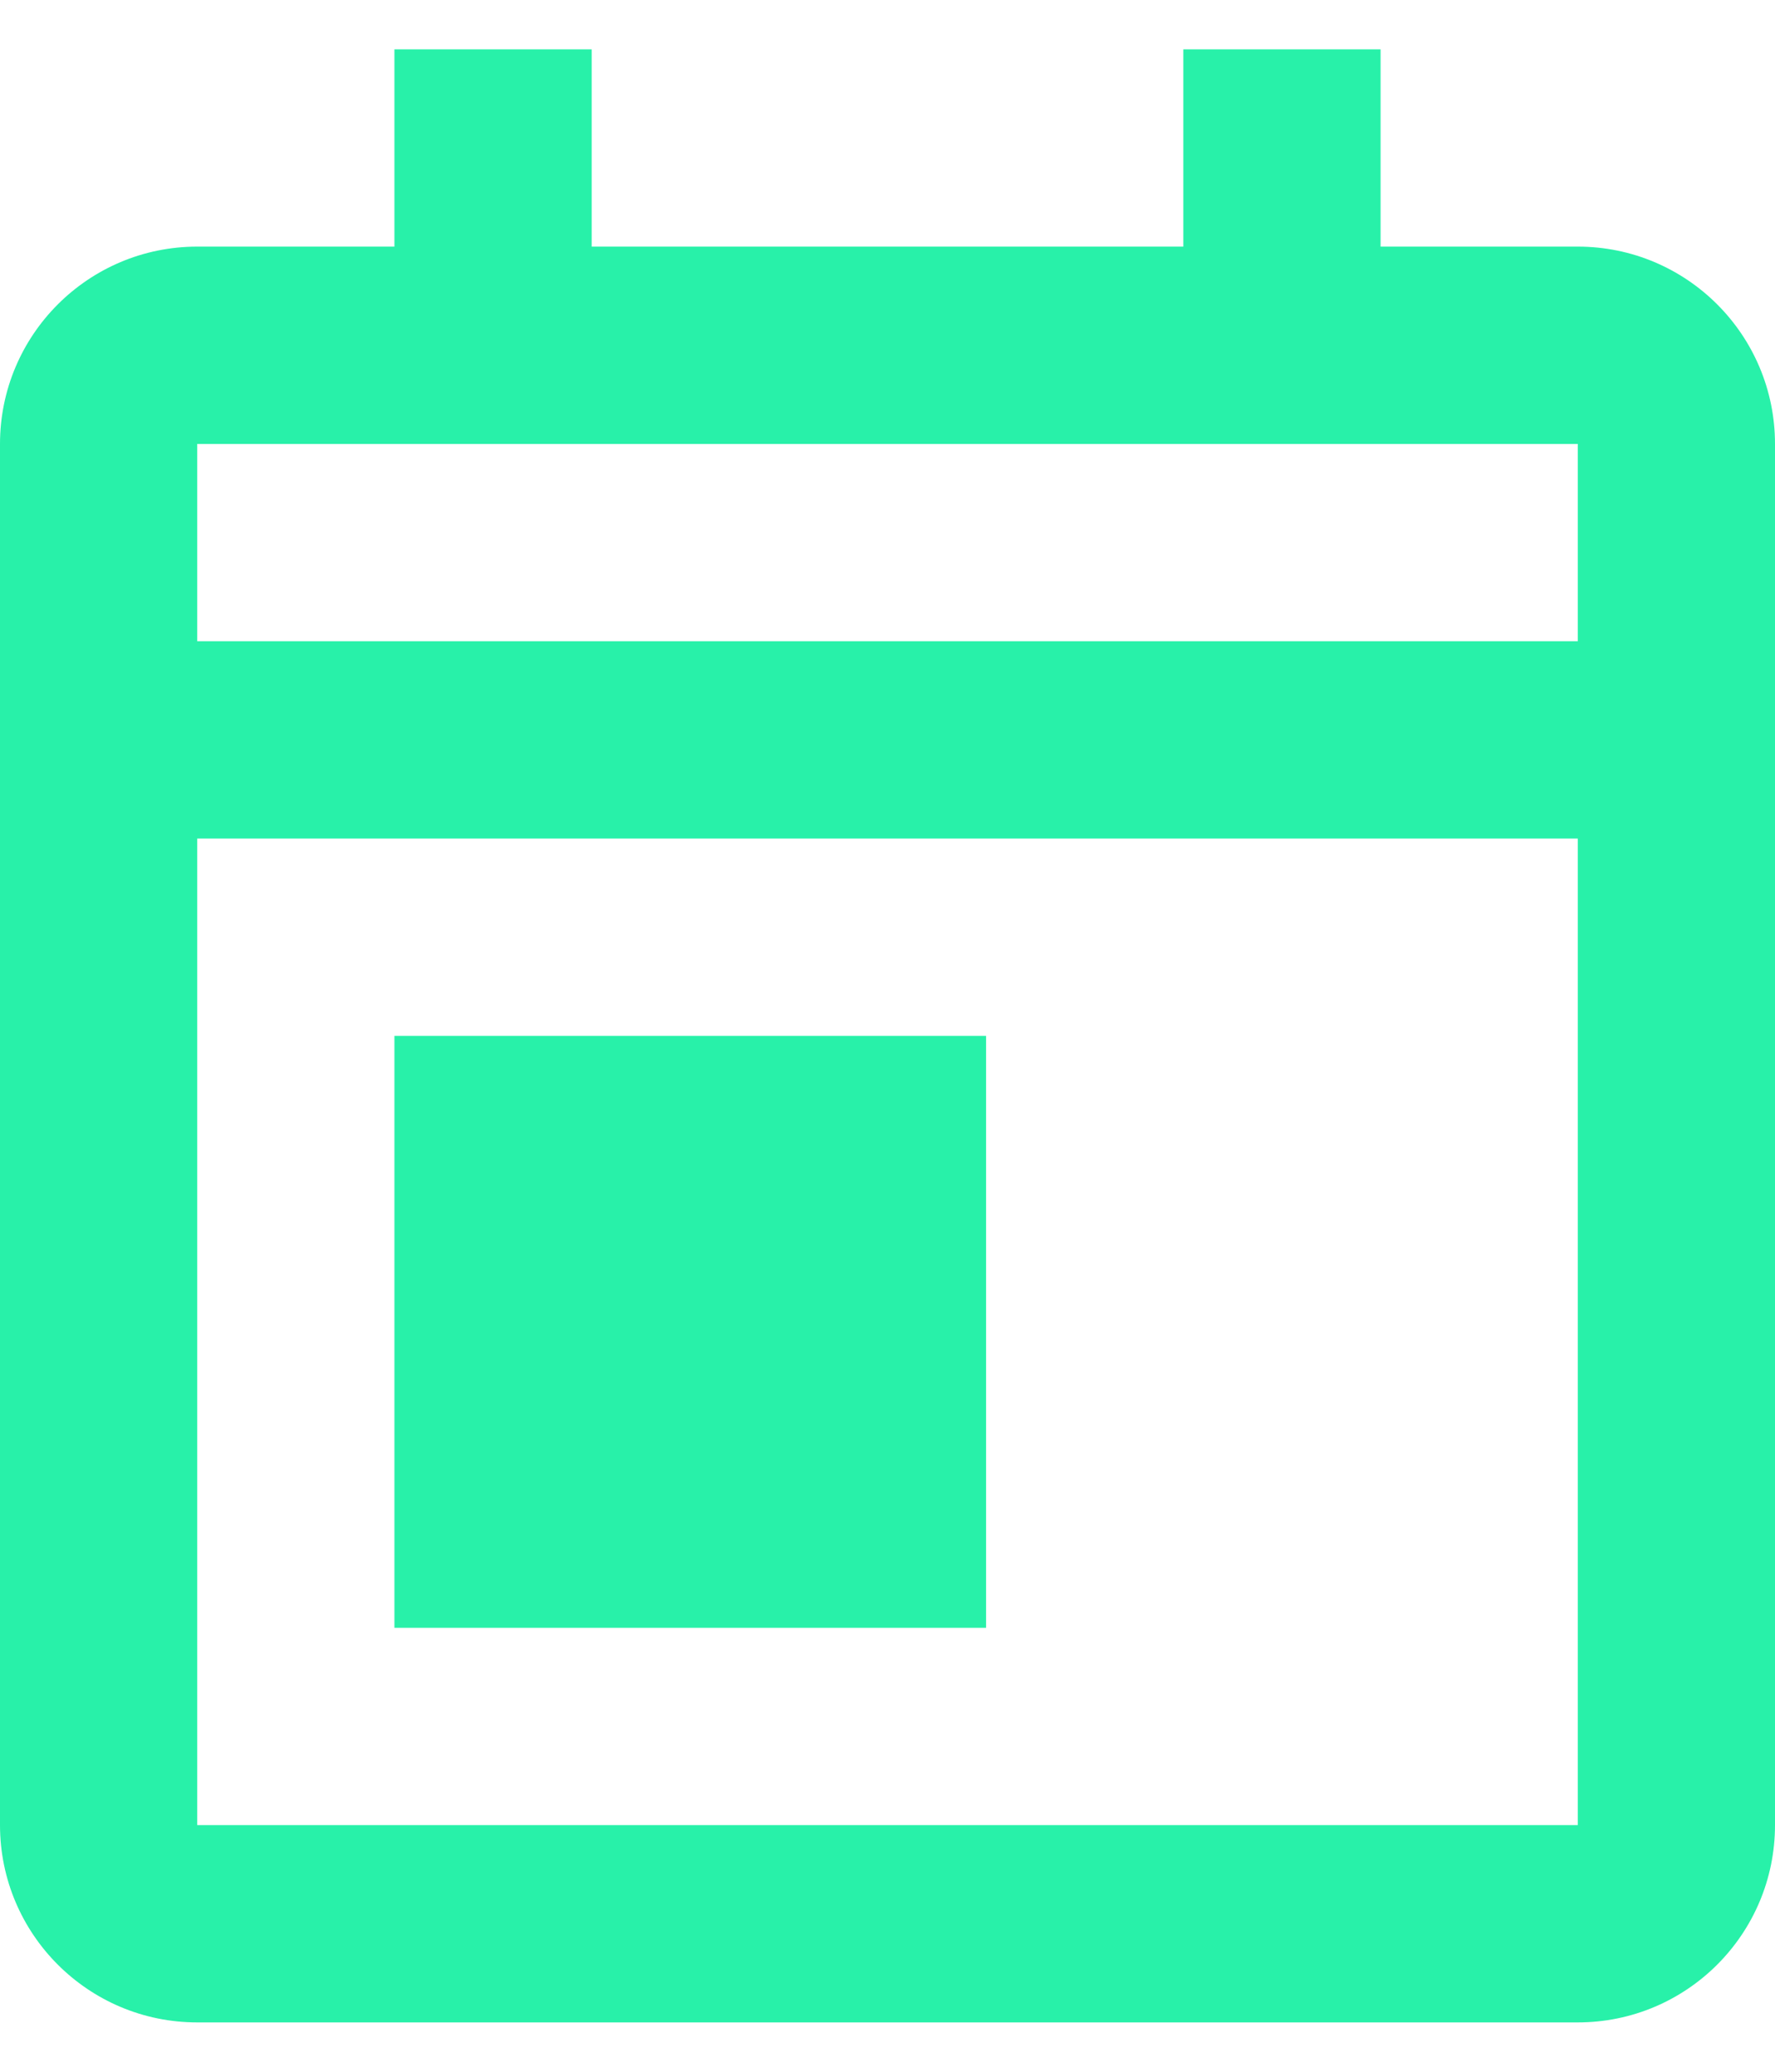 <svg width="24" height="28" viewBox="0 0 24 28" fill="none" xmlns="http://www.w3.org/2000/svg">
<path d="M21.333 27.333H2.667C1.194 27.333 0 26.139 0 24.666V6C0 4.527 1.194 3.333 2.667 3.333H5.333V0.667H8V3.333H16V0.667H18.667V3.333H21.333C22.806 3.333 24 4.527 24 6V24.666C24 26.139 22.806 27.333 21.333 27.333ZM2.667 11.333V24.666H21.333V11.333H2.667ZM2.667 6V8.666H21.333V6H2.667ZM13.333 22H5.333V14H13.333V22Z" fill="#28F1A9"/>
</svg>
